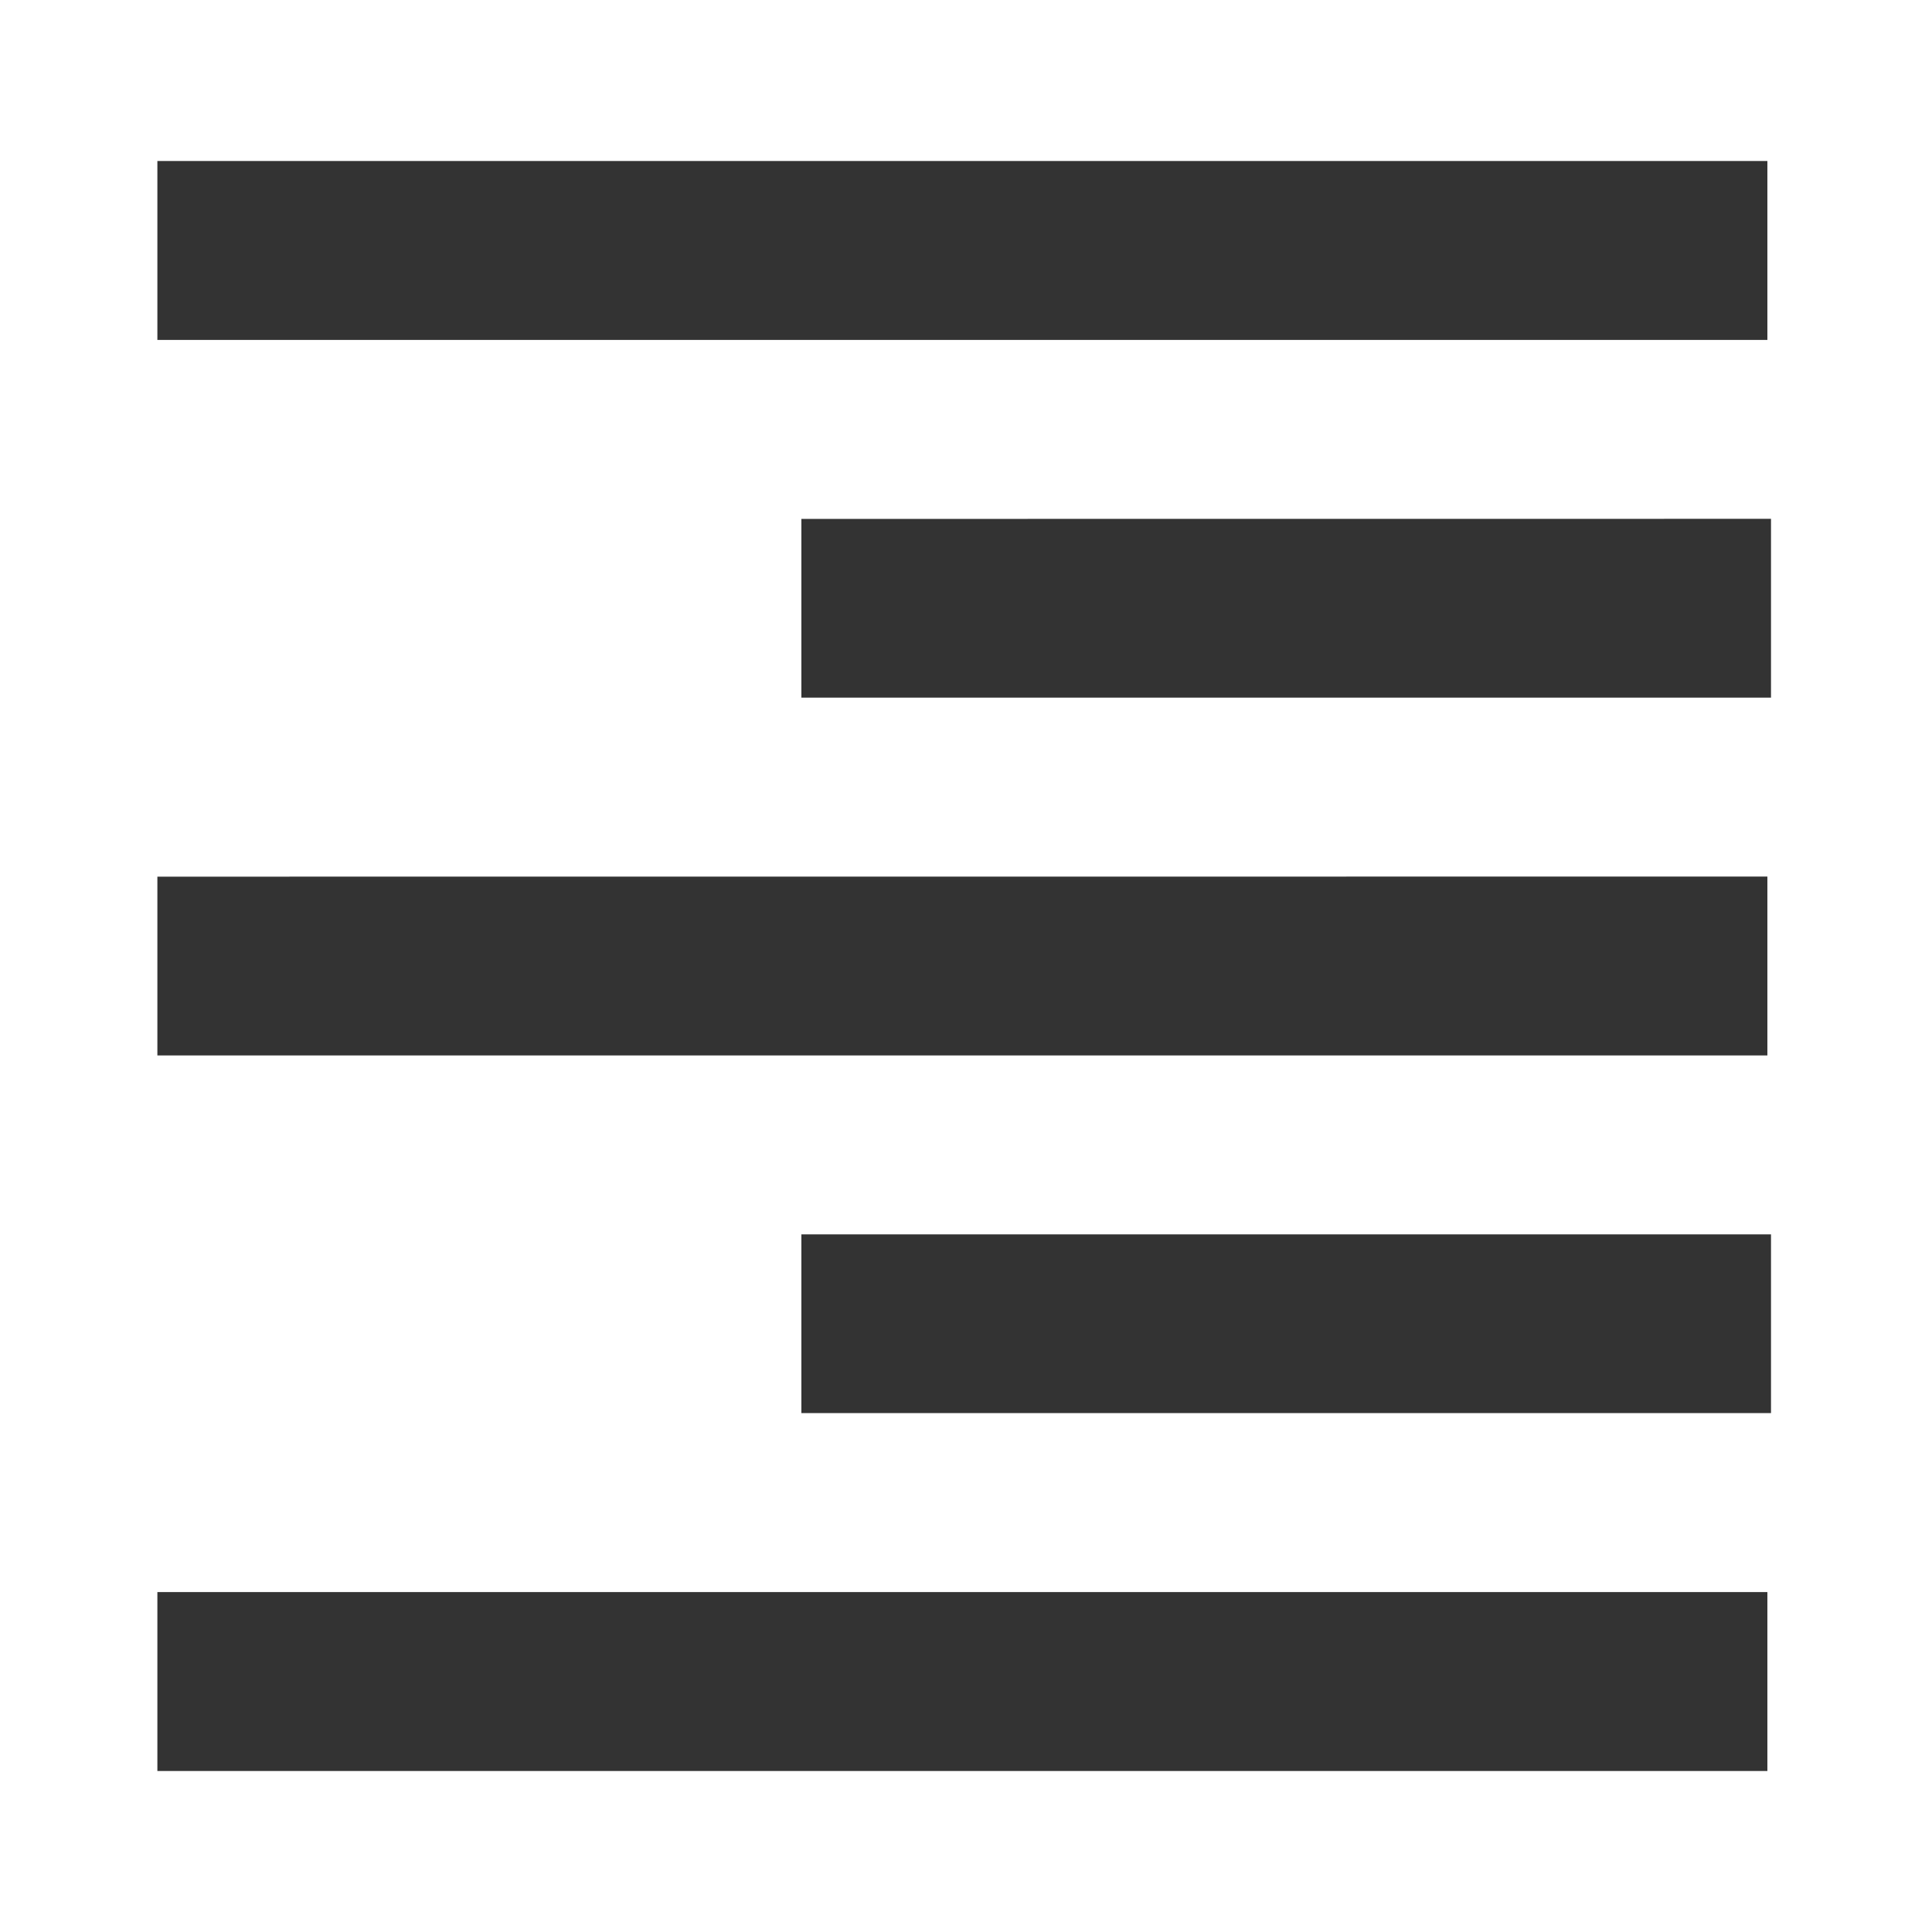 <svg xmlns="http://www.w3.org/2000/svg" viewBox="0 0 24 24"><path fill="#333" d="M21.955 2v2.223h-20V2zM22 6.445v2.221H9.955v-2.22zm-.045 4.444v2.222h-20V10.89zM22 15.334v2.22H9.955v-2.22zm-.045 4.443V22h-20v-2.223z"/></svg>